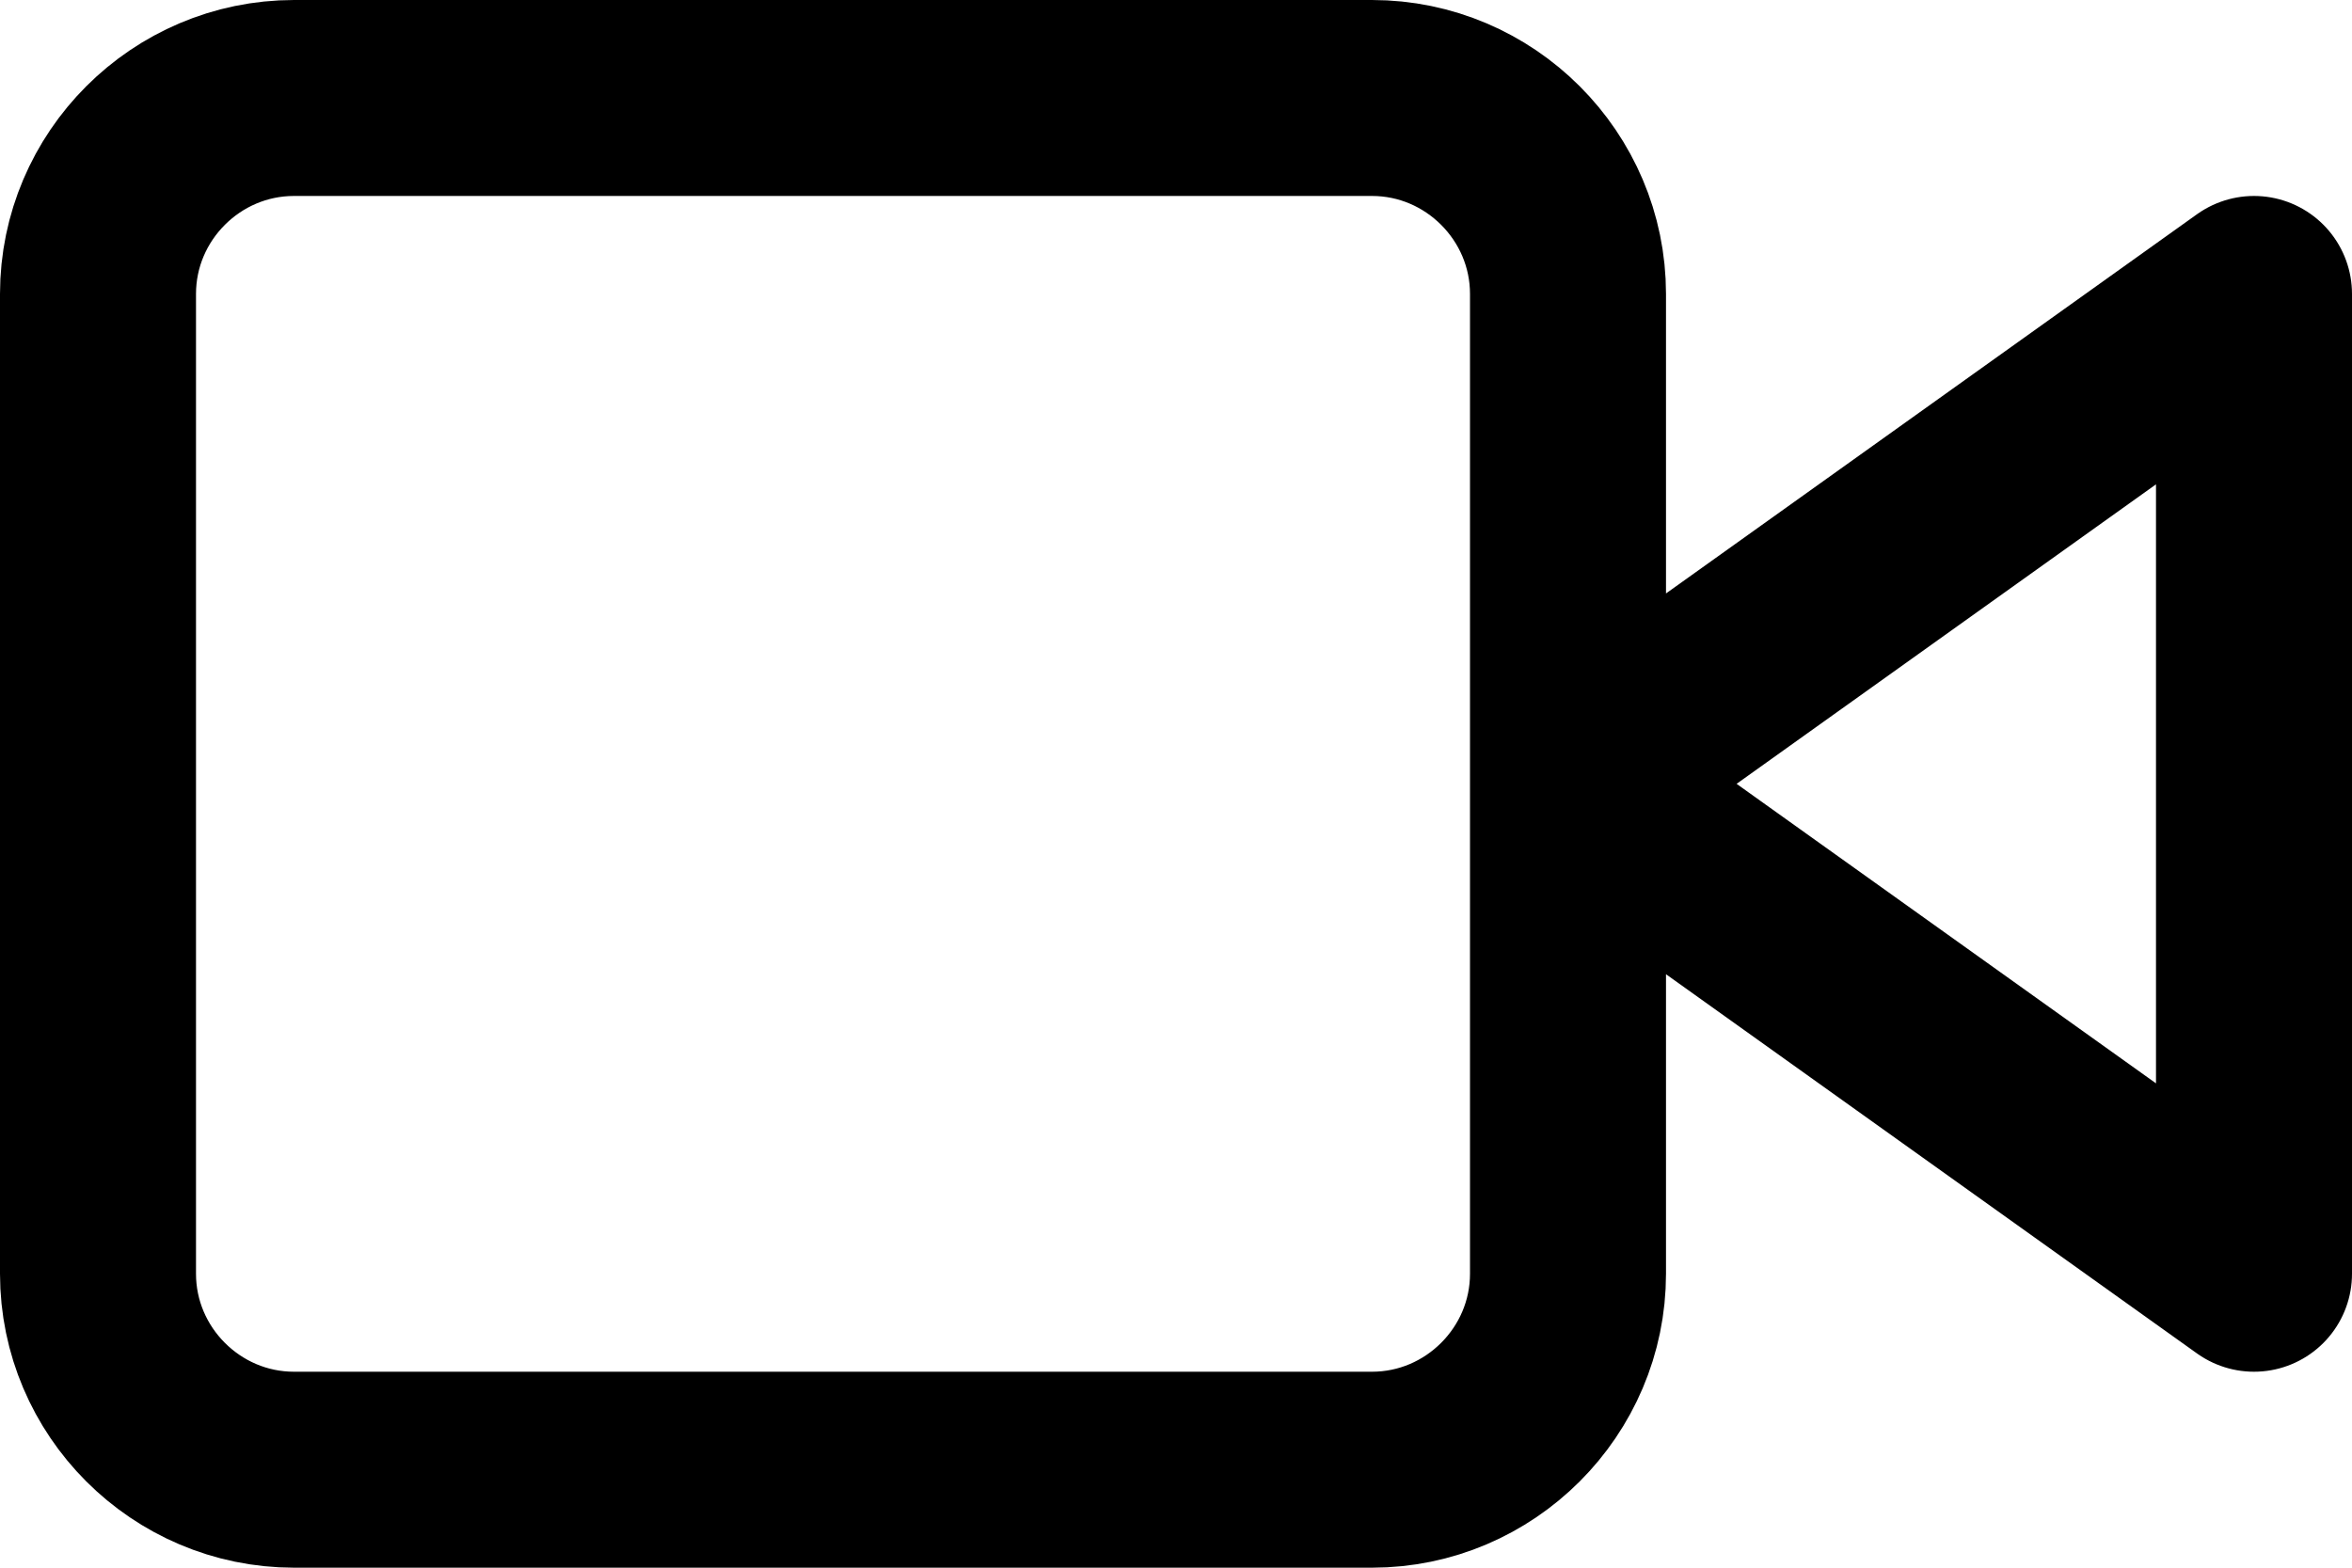 <svg fill="none" viewBox="0 0 24 16">
	<path stroke="currentColor" stroke-linecap="round" stroke-linejoin="round" stroke-width="2" d="M23 3l-7 5 7 5V3h0zM1 3c0-1.1.9-2 2-2h11c1.1 0 2 .9 2 2v10c0 1.1-.9 2-2 2H3c-1.1 0-2-.9-2-2V3z"/>
</svg>
